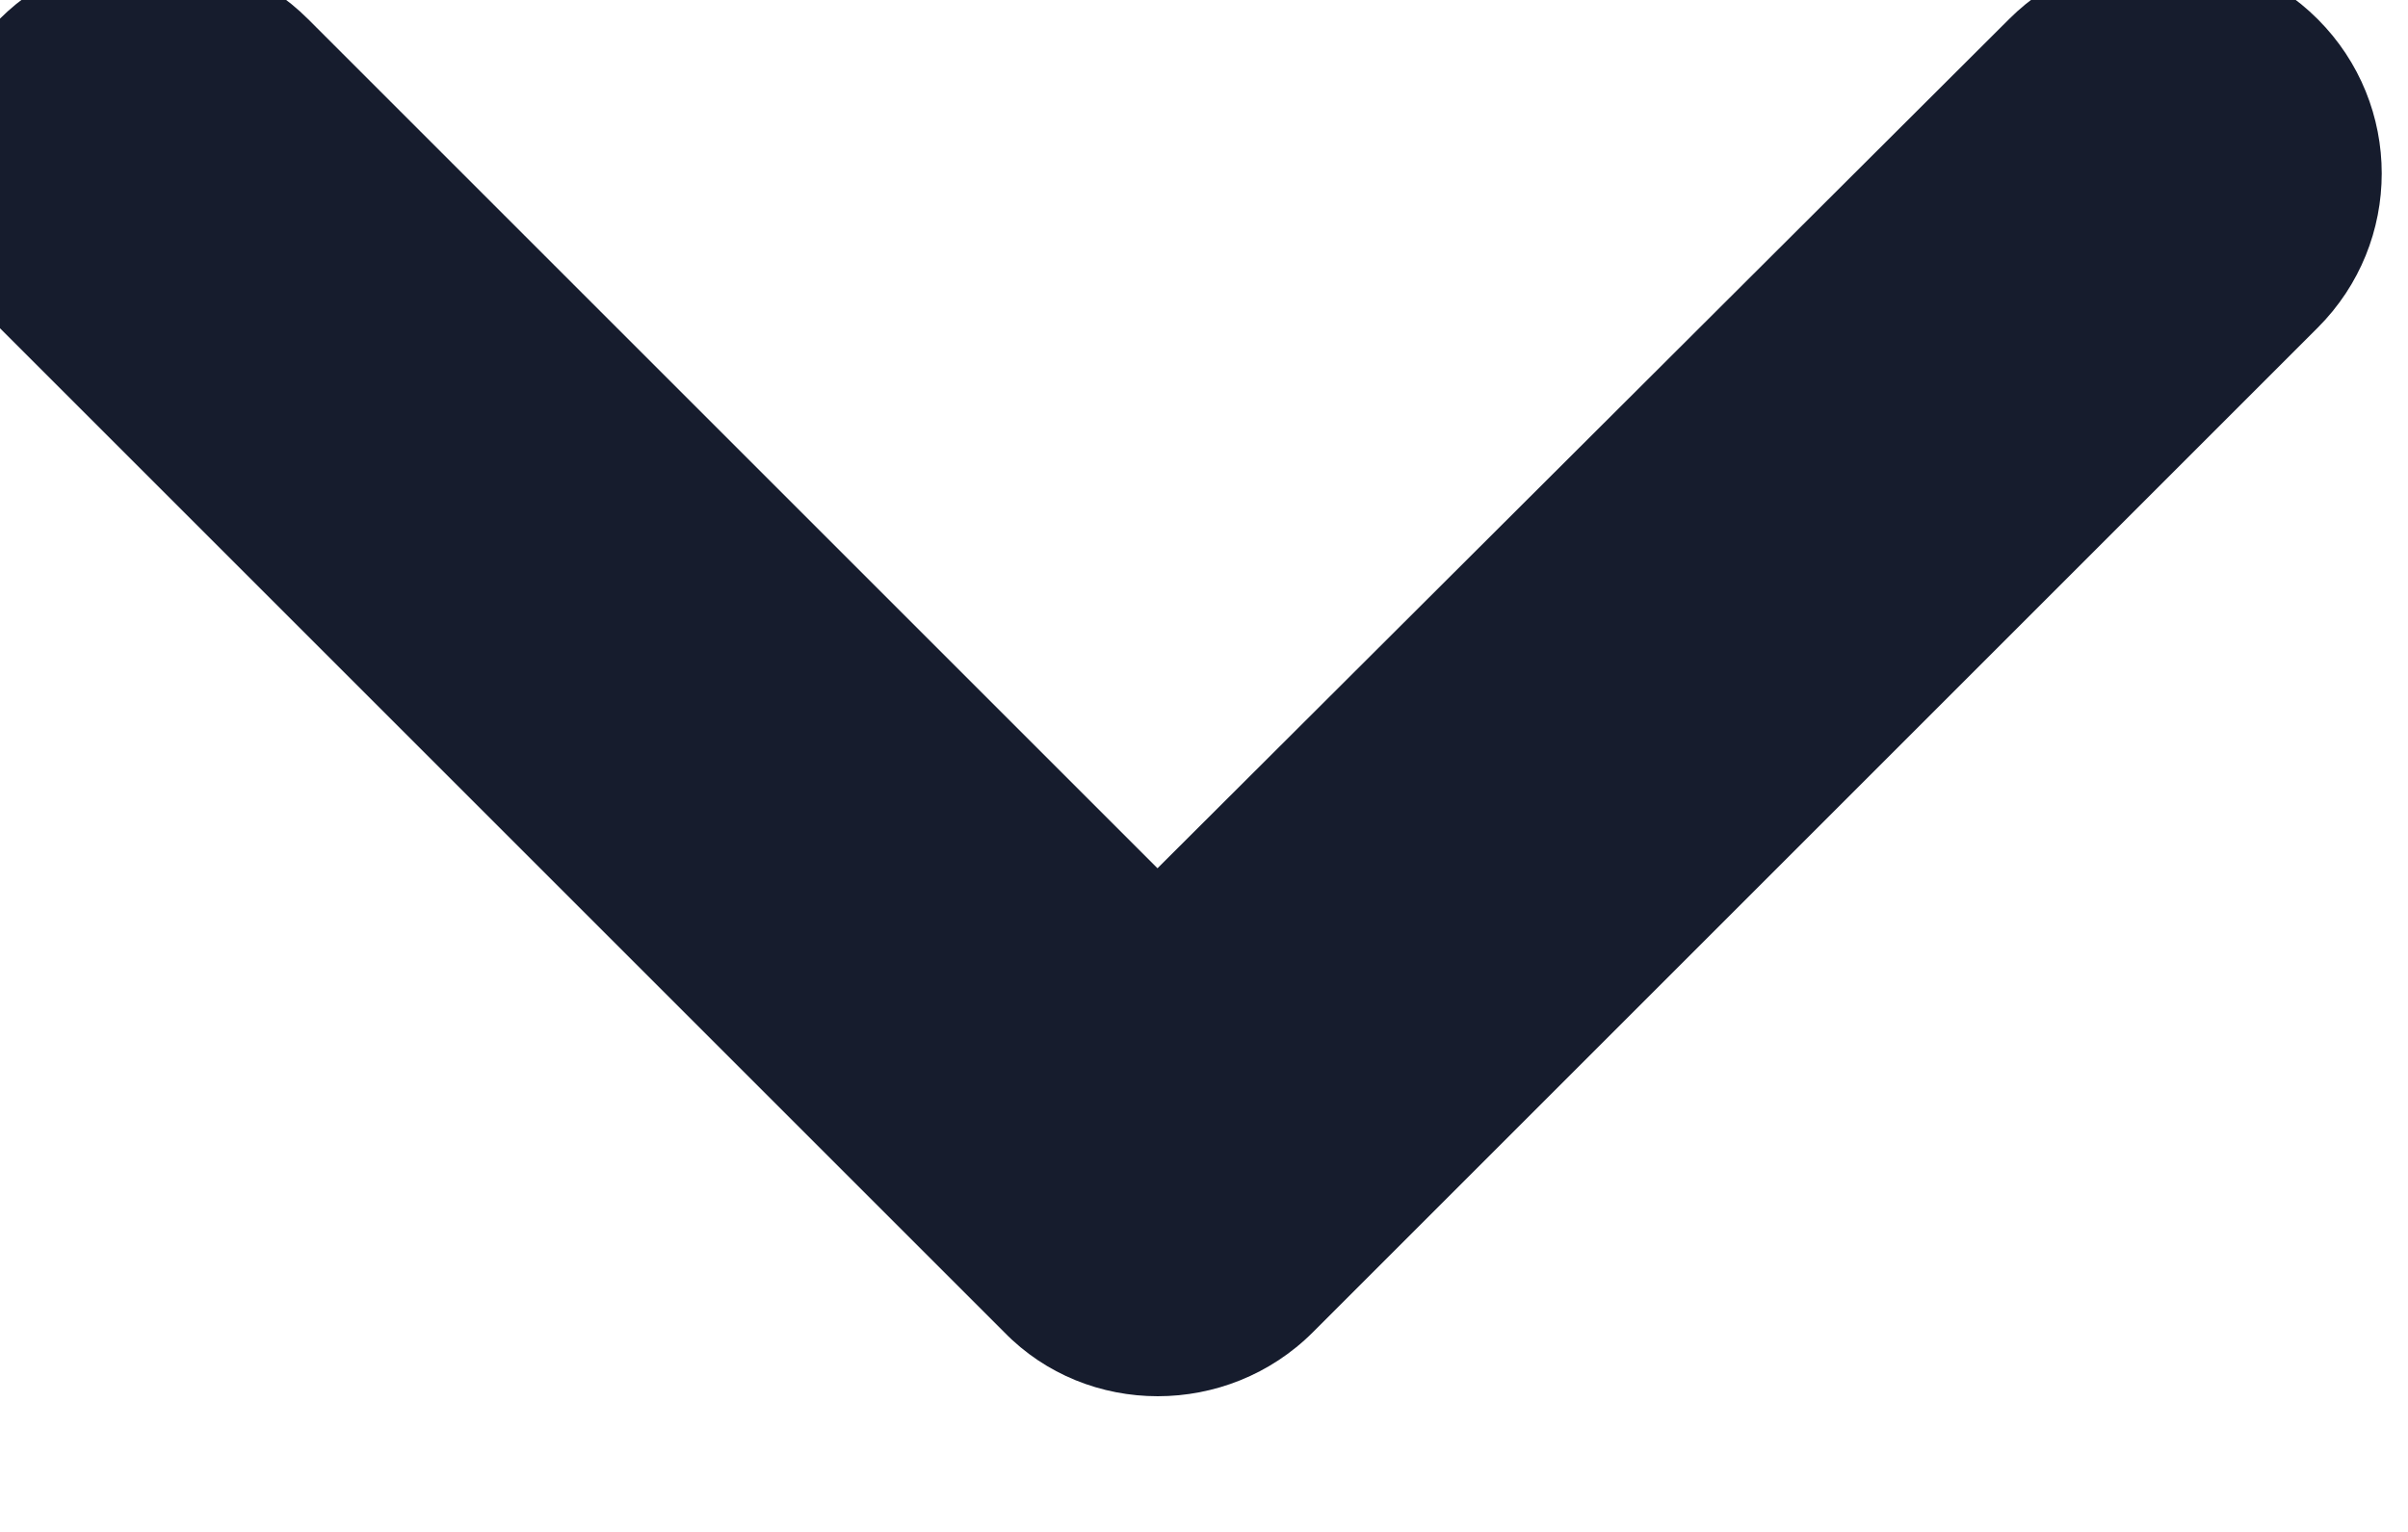 <svg width="22" height="14" viewBox="0 0 22 14" fill="none" xmlns="http://www.w3.org/2000/svg" xmlns:xlink="http://www.w3.org/1999/xlink">
<path d="M9.175,0.175L-0.005,9.355C-0.785,10.135 -0.785,11.395 -0.005,12.175C0.775,12.955 2.035,12.955 2.815,12.175L10.595,4.415L18.355,12.175C19.135,12.955 20.395,12.955 21.175,12.175C21.955,11.395 21.955,10.135 21.175,9.355L11.995,0.175C11.235,-0.605 9.955,-0.605 9.175,0.175Z" transform="rotate(180 10.585 6.175)" fill="#161C2D"/>
</svg>

